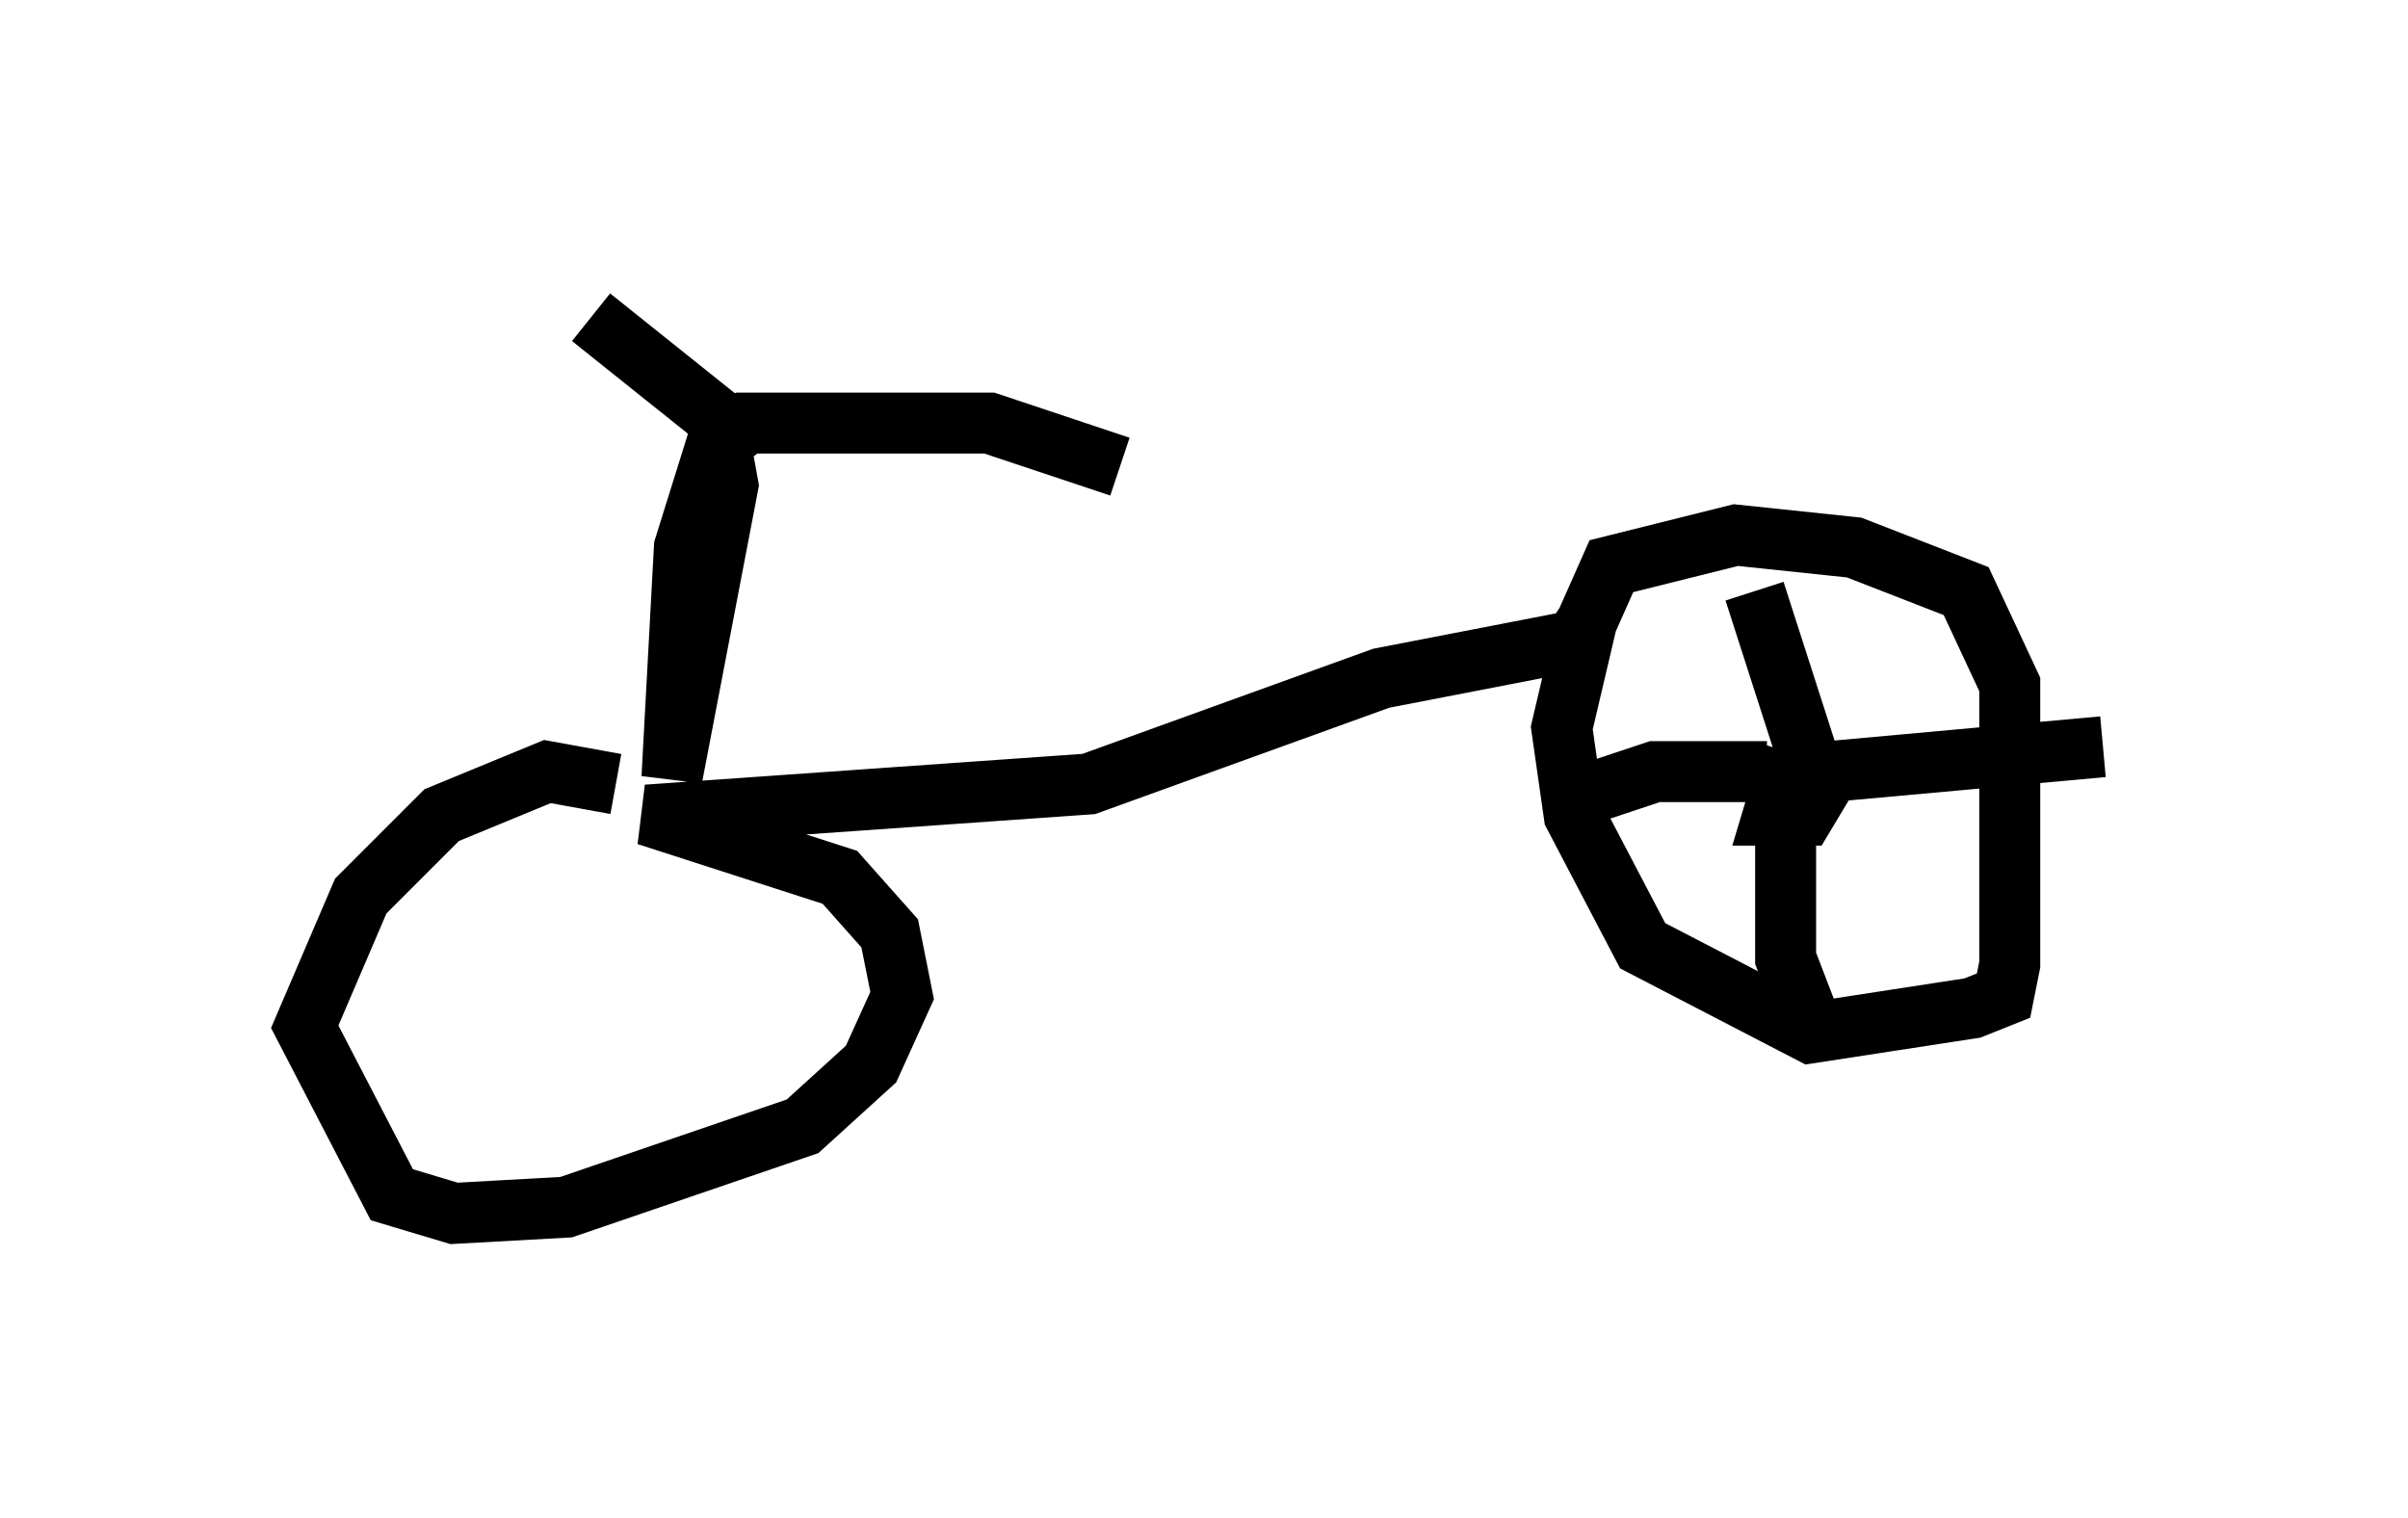 <?xml version="1.0" encoding="utf-8" ?>
<svg baseProfile="full" height="24.904" version="1.1" width="39.502" xmlns="http://www.w3.org/2000/svg" xmlns:ev="http://www.w3.org/2001/xml-events" xmlns:xlink="http://www.w3.org/1999/xlink"><defs /><rect fill="white" height="24.904" width="39.502" x="0" y="0" /><path d="M6.429, 5 m3.267, 0.204 l2.042, 1.633 0.204, 1.123 l-0.919, 4.798 0.204, -3.777 l0.51, -1.633 0.51, -0.408 l3.981, 0.0 2.144, 0.715 m-8.269, 5.206 l-1.123, -0.204 -1.735, 0.715 l-1.327, 1.327 -0.919, 2.144 l1.429, 2.756 1.021, 0.306 l1.838, -0.102 3.879, -1.327 l1.123, -1.021 0.51, -1.123 l-0.204, -1.021 -0.817, -0.919 l-3.165, -1.021 7.248, -0.51 l4.798, -1.735 3.165, -0.613 l0.204, -0.306 m0.0, 0.0 l-0.408, 1.735 0.204, 1.429 l1.123, 2.144 2.756, 1.429 l2.654, -0.408 0.51, -0.204 l0.102, -0.51 0.0, -4.594 l-0.715, -1.531 -1.838, -0.715 l-1.94, -0.204 -2.042, 0.51 l-0.408, 0.919 m3.267, 2.042 l0.0, 0.0 m0.102, 0.102 l-0.306, 1.021 0.51, 0.0 l0.306, -0.51 -0.204, -0.102 m0.0, -0.204 l-0.919, -2.858 m0.204, 2.96 l-1.838, 0.0 -1.225, 0.408 m4.083, -0.408 l4.492, -0.408 m-5.206, 1.225 l0.0, 2.246 0.51, 1.327 " fill="none" stroke="black" stroke-width="1" /></svg>